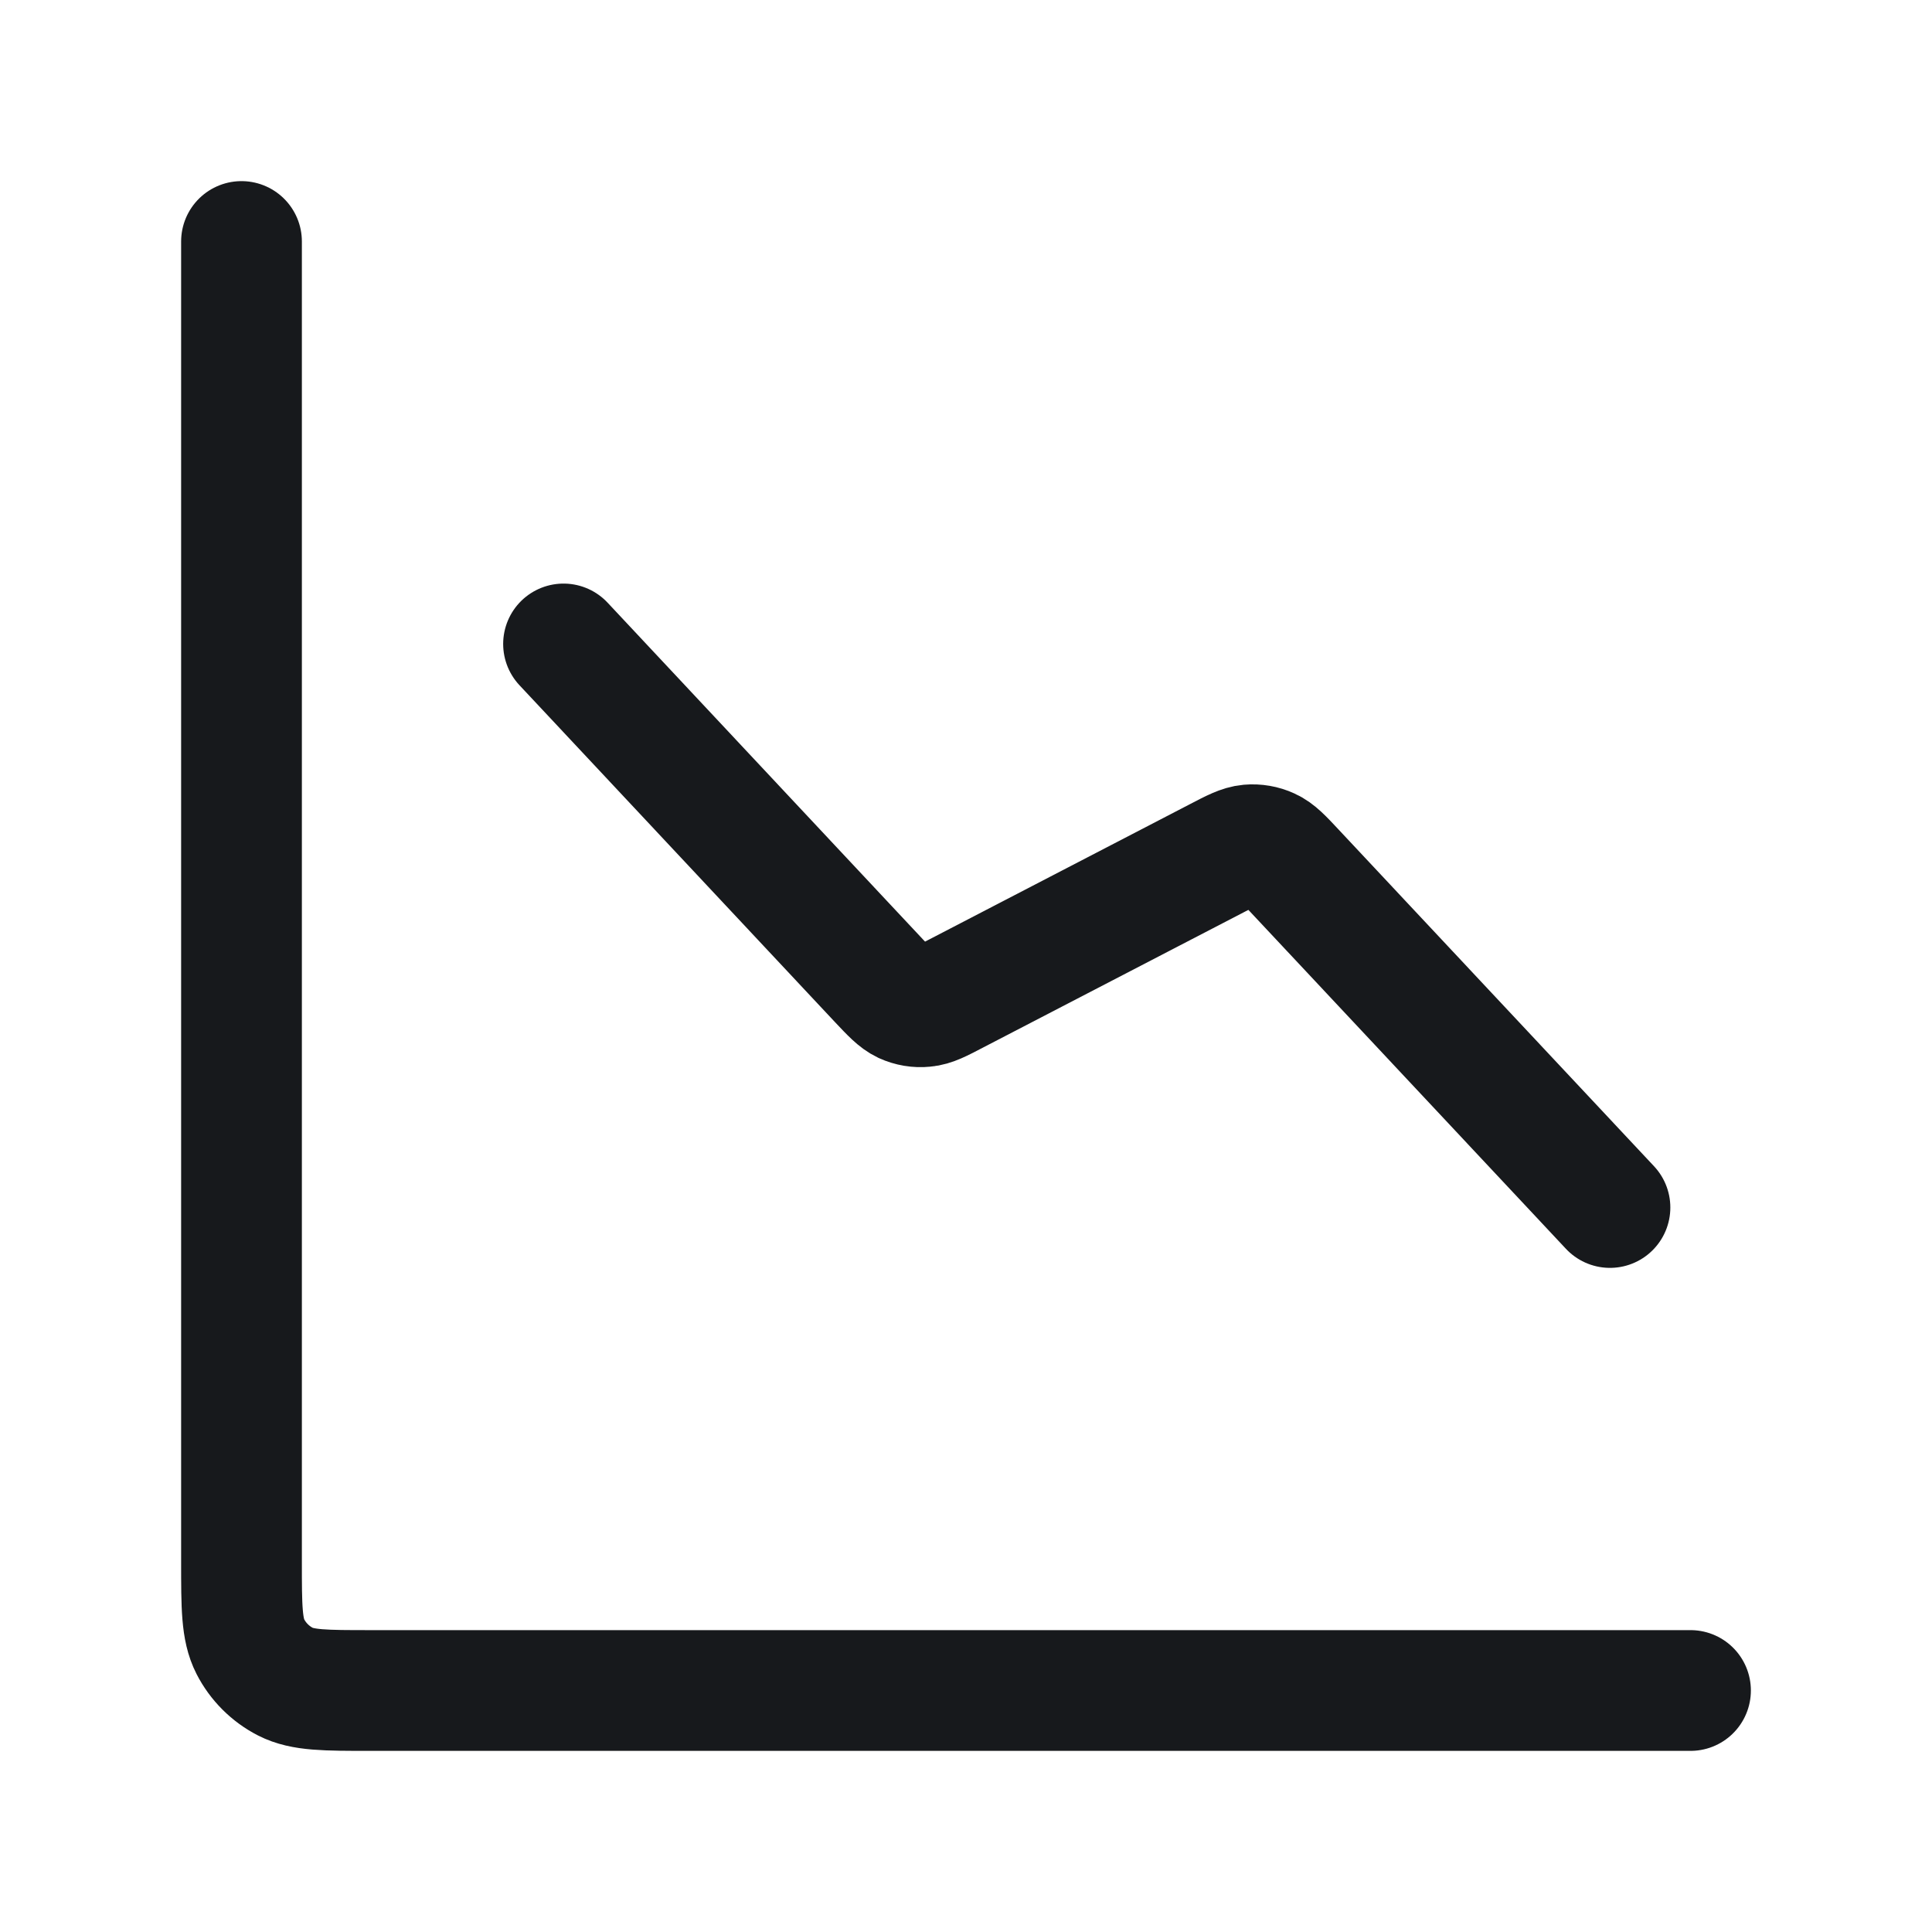 <svg width="16" height="16" viewBox="0 0 16 16" fill="none" xmlns="http://www.w3.org/2000/svg">
<path d="M14 14H3.067C2.693 14 2.507 14 2.364 13.927C2.239 13.863 2.137 13.761 2.073 13.636C2 13.493 2 13.307 2 12.933V2M13.333 10L10.721 7.212C10.622 7.106 10.572 7.053 10.512 7.026C10.46 7.002 10.402 6.992 10.344 6.997C10.279 7.003 10.214 7.036 10.086 7.103L7.914 8.23C7.786 8.297 7.721 8.331 7.656 8.336C7.598 8.342 7.54 8.332 7.487 8.308C7.428 8.28 7.378 8.227 7.279 8.122L4.667 5.333" stroke="#17191C" stroke-linecap="round" stroke-linejoin="round"/>
</svg>
